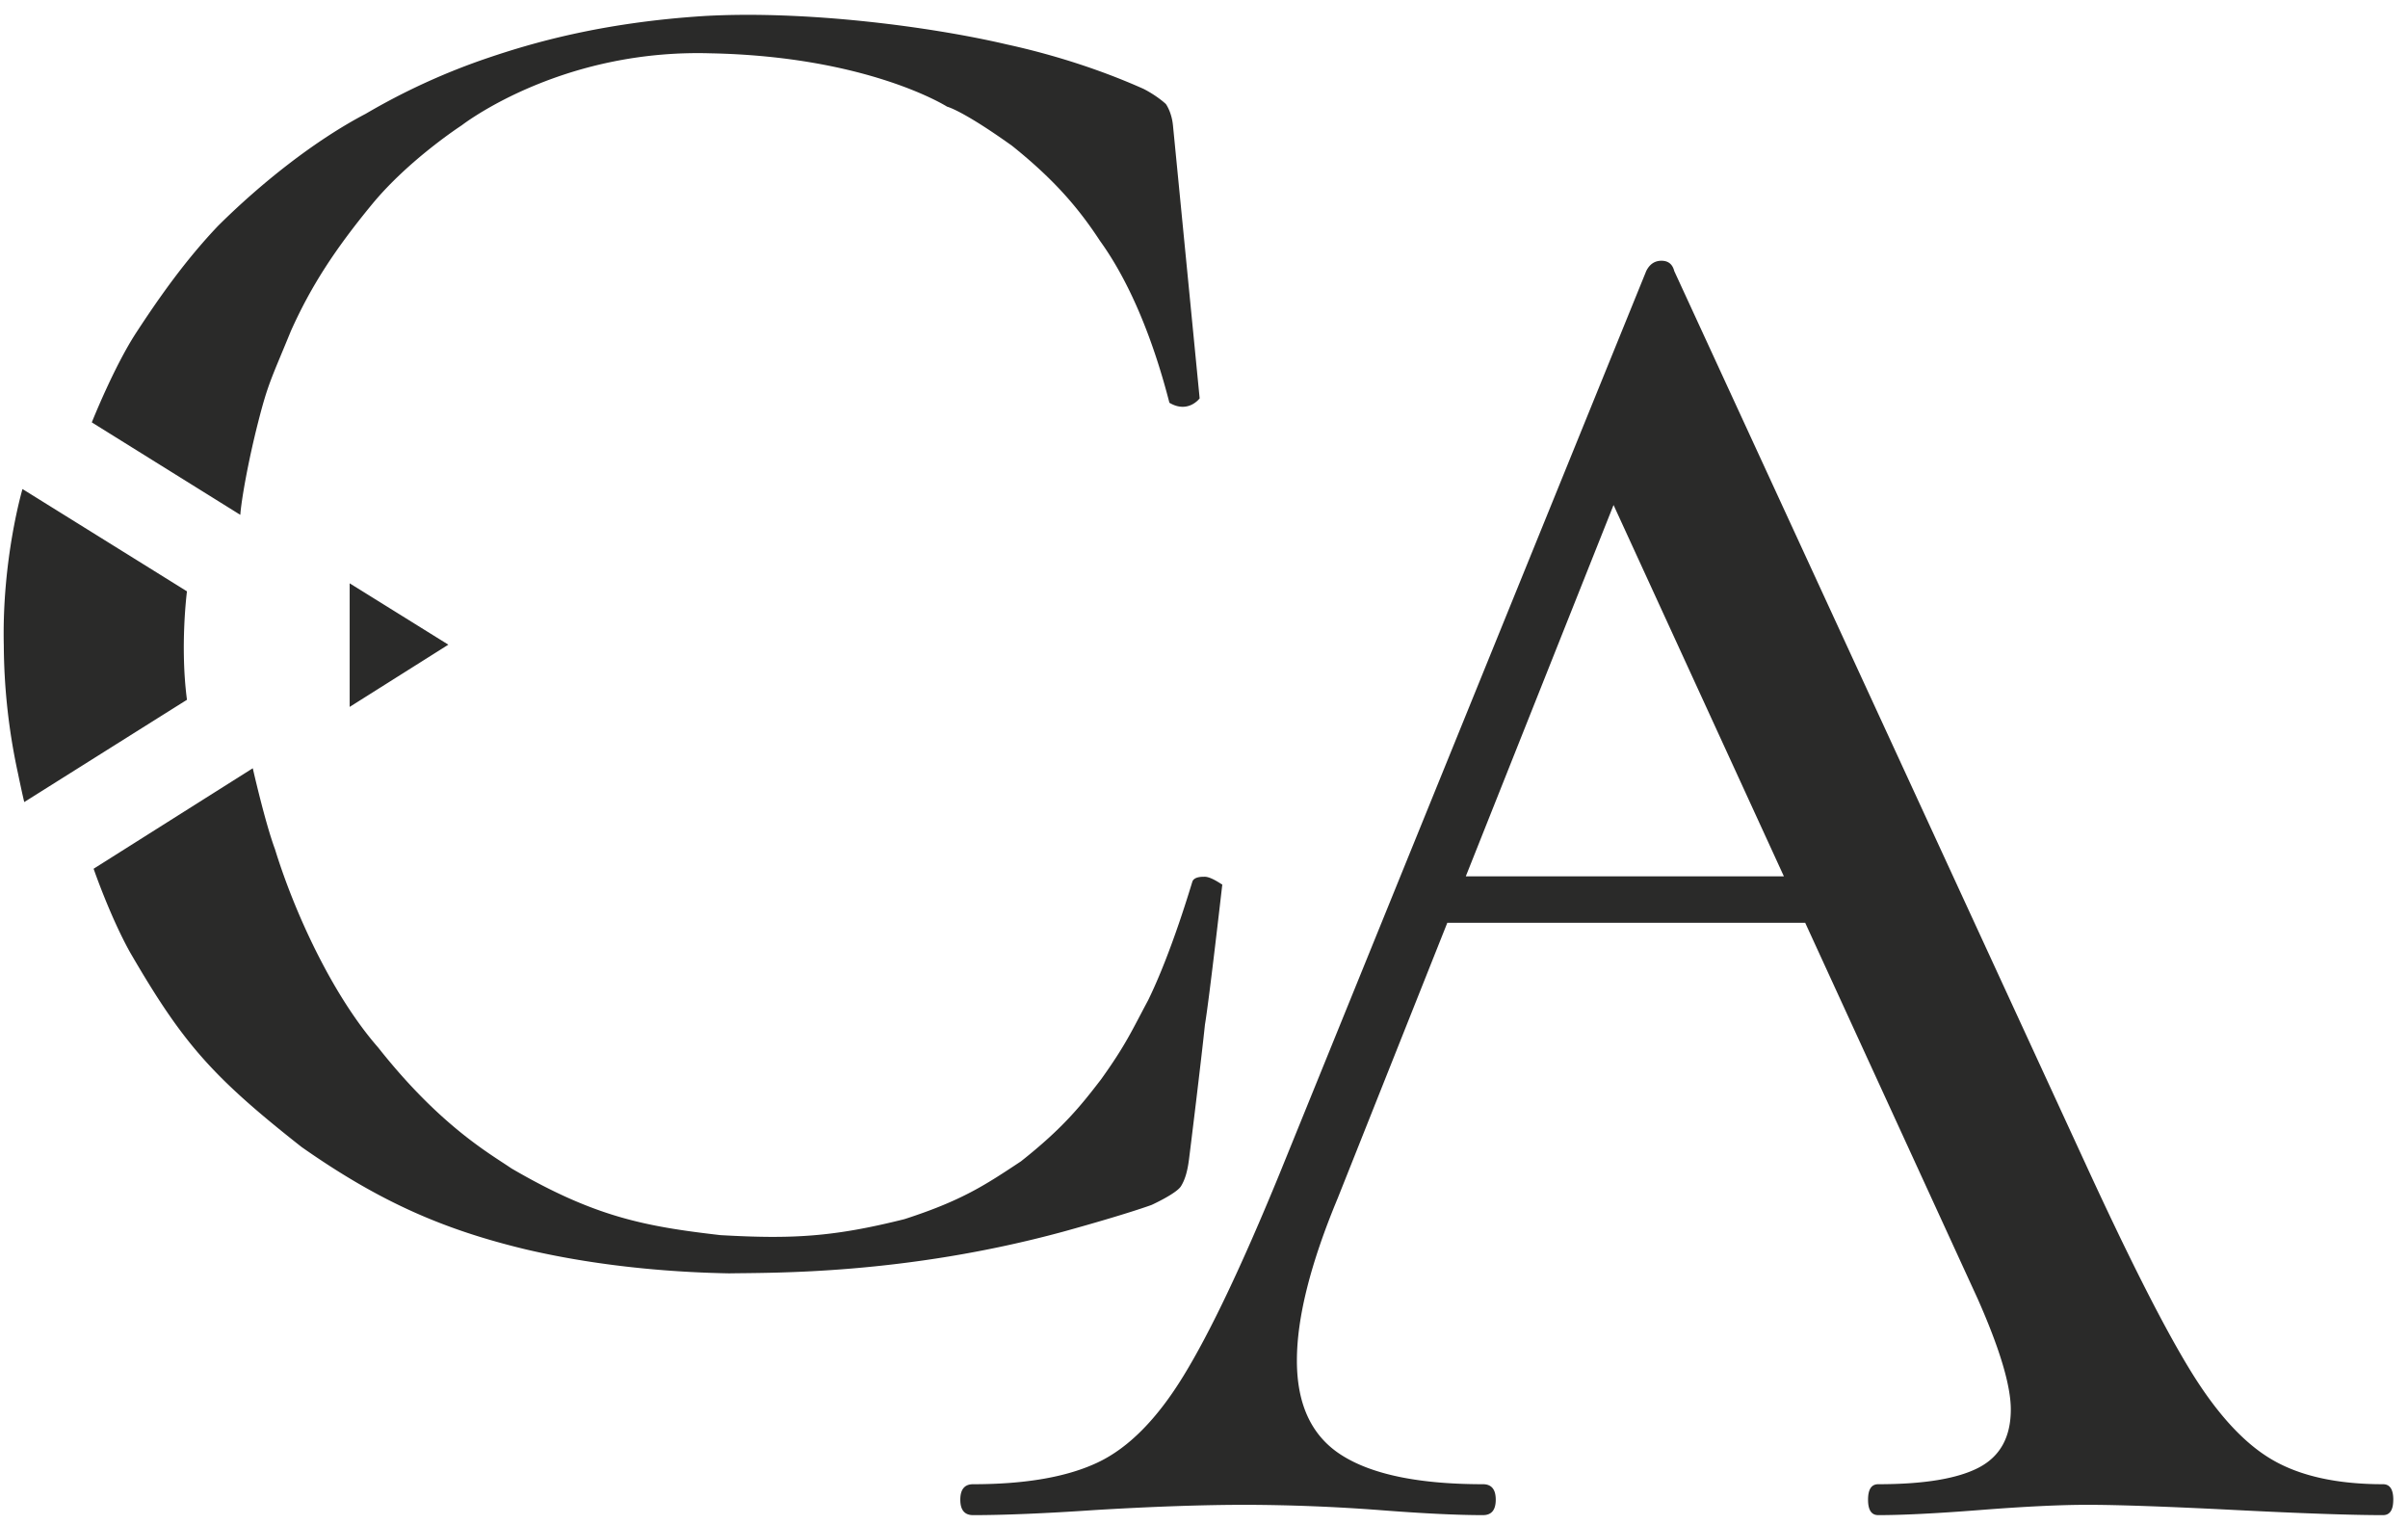 <svg width="109" height="69" fill="none" xmlns="http://www.w3.org/2000/svg"><g clip-path="url(#clip0_289_59)"><mask id="mask0_289_59" style="mask-type:luminance" maskUnits="userSpaceOnUse" x="-109" y="-68" width="322" height="208"><path d="M-109-68h321.26v207.875H-109V-68z" fill="#fff"/></mask><g mask="url(#mask0_289_59)" fill="#2A2A29"><path d="M65.513 39.662h21.006l.81 2.1H63.667l1.846-2.1zm42.82 28.211c0 .467-.154.699-.462.699-1.384 0-3.616-.075-6.694-.232-3.076-.156-5.307-.235-6.69-.235-1.236 0-2.852.079-4.85.235-2.003.157-3.542.232-4.618.232-.308 0-.46-.232-.46-.699 0-.465.152-.7.46-.7 2.078 0 3.598-.252 4.56-.757.962-.506 1.442-1.378 1.442-2.624 0-1.086-.5-2.755-1.5-5.012L71.978 20.544l3.001-2.564L60.55 54.236c-1.23 2.953-1.845 5.401-1.845 7.34 0 2.025.69 3.462 2.078 4.316 1.384.857 3.5 1.281 6.346 1.281.386 0 .577.235.577.7 0 .467-.19.699-.577.699-1.155 0-2.73-.075-4.732-.232a83.432 83.432 0 00-6.002-.235c-1.924 0-4.193.079-6.81.235-2.308.157-4.155.232-5.539.232-.384 0-.577-.232-.577-.699 0-.465.193-.7.577-.7 2.384 0 4.27-.33 5.655-.99 1.386-.658 2.673-1.96 3.866-3.907 1.192-1.939 2.636-4.97 4.328-9.092l16.623-40.918c.153-.309.383-.465.69-.465.307 0 .5.156.578.465L94.37 52.602c2 4.354 3.597 7.5 4.79 9.442 1.192 1.942 2.423 3.282 3.694 4.021 1.268.74 2.941 1.108 5.018 1.108.308 0 .462.235.462.7z"/><path fill-rule="evenodd" clip-rule="evenodd" d="M8.463 31.672c0-.004-7.365 4.628-7.365 4.628s-.09-.358-.282-1.288a27.885 27.885 0 01-.644-5.792c-.092-3.923.846-7.087.846-7.087l7.445 4.63s-.321 2.466 0 4.909zm44.472-13.443c-.29-1.107-1.228-4.675-3.14-7.324-.945-1.443-2.032-2.744-3.984-4.307-2.26-1.616-2.939-1.77-2.939-1.77s-3.568-2.274-10.704-2.415a19.334 19.334 0 00-8.774 1.81c-1.606.755-2.495 1.45-2.495 1.45s-2.395 1.55-4.065 3.581c-1.67 2.034-2.743 3.67-3.662 5.716-.892 2.18-1.04 2.38-1.489 4.146-.45 1.764-.759 3.521-.805 4.185l-6.722-4.185s1-2.516 2.014-4.066c1.012-1.549 2.206-3.256 3.702-4.829 1.964-1.95 4.394-3.873 6.68-5.07a29.825 29.825 0 015.555-2.537c1.91-.646 5.09-1.597 9.819-1.892C36.494.47 42.115 1.2 45.57 2.01c3.172.692 5.426 1.671 6.197 2.014.637.328 1.007.684 1.007.684s.261.354.321.965c.061.61 1.208 12.356 1.208 12.356s-.517.704-1.368.2zM15.828 31.993V26.4l4.467 2.777-4.467 2.816zm38.716 14.368c-.165 1.596-.666 5.67-.724 6.117-.058.448-.153.871-.362 1.208-.21.336-1.328.846-1.328.846s-1.059.397-3.984 1.206c-7.223 1.967-13.224 1.856-15.134 1.892-2.04-.036-5.545-.226-9.216-1.086-3.649-.88-6.538-2.102-10.141-4.63-4.1-3.224-5.403-4.742-7.768-8.813-.905-1.624-1.65-3.783-1.65-3.783l7.205-4.548s.557 2.46 1.005 3.663c.89 2.892 2.613 6.625 4.67 8.975 2.818 3.566 5.075 4.814 6.035 5.473 3.739 2.179 5.992 2.621 9.459 3.019 3.244.185 5.105.085 8.33-.724 2.611-.844 3.658-1.546 5.273-2.616 1.906-1.506 2.713-2.522 3.621-3.703 1.133-1.579 1.407-2.23 2.133-3.583 1.086-2.214 1.98-5.317 2.012-5.392.034-.076.139-.206.524-.201.303-.023.804.359.824.35-.013.111-.597 5.23-.784 6.33z"/></g></g><defs><clipPath id="clip0_289_59"><path fill="#fff" d="M0 0h109v69H0z"/></clipPath></defs></svg>